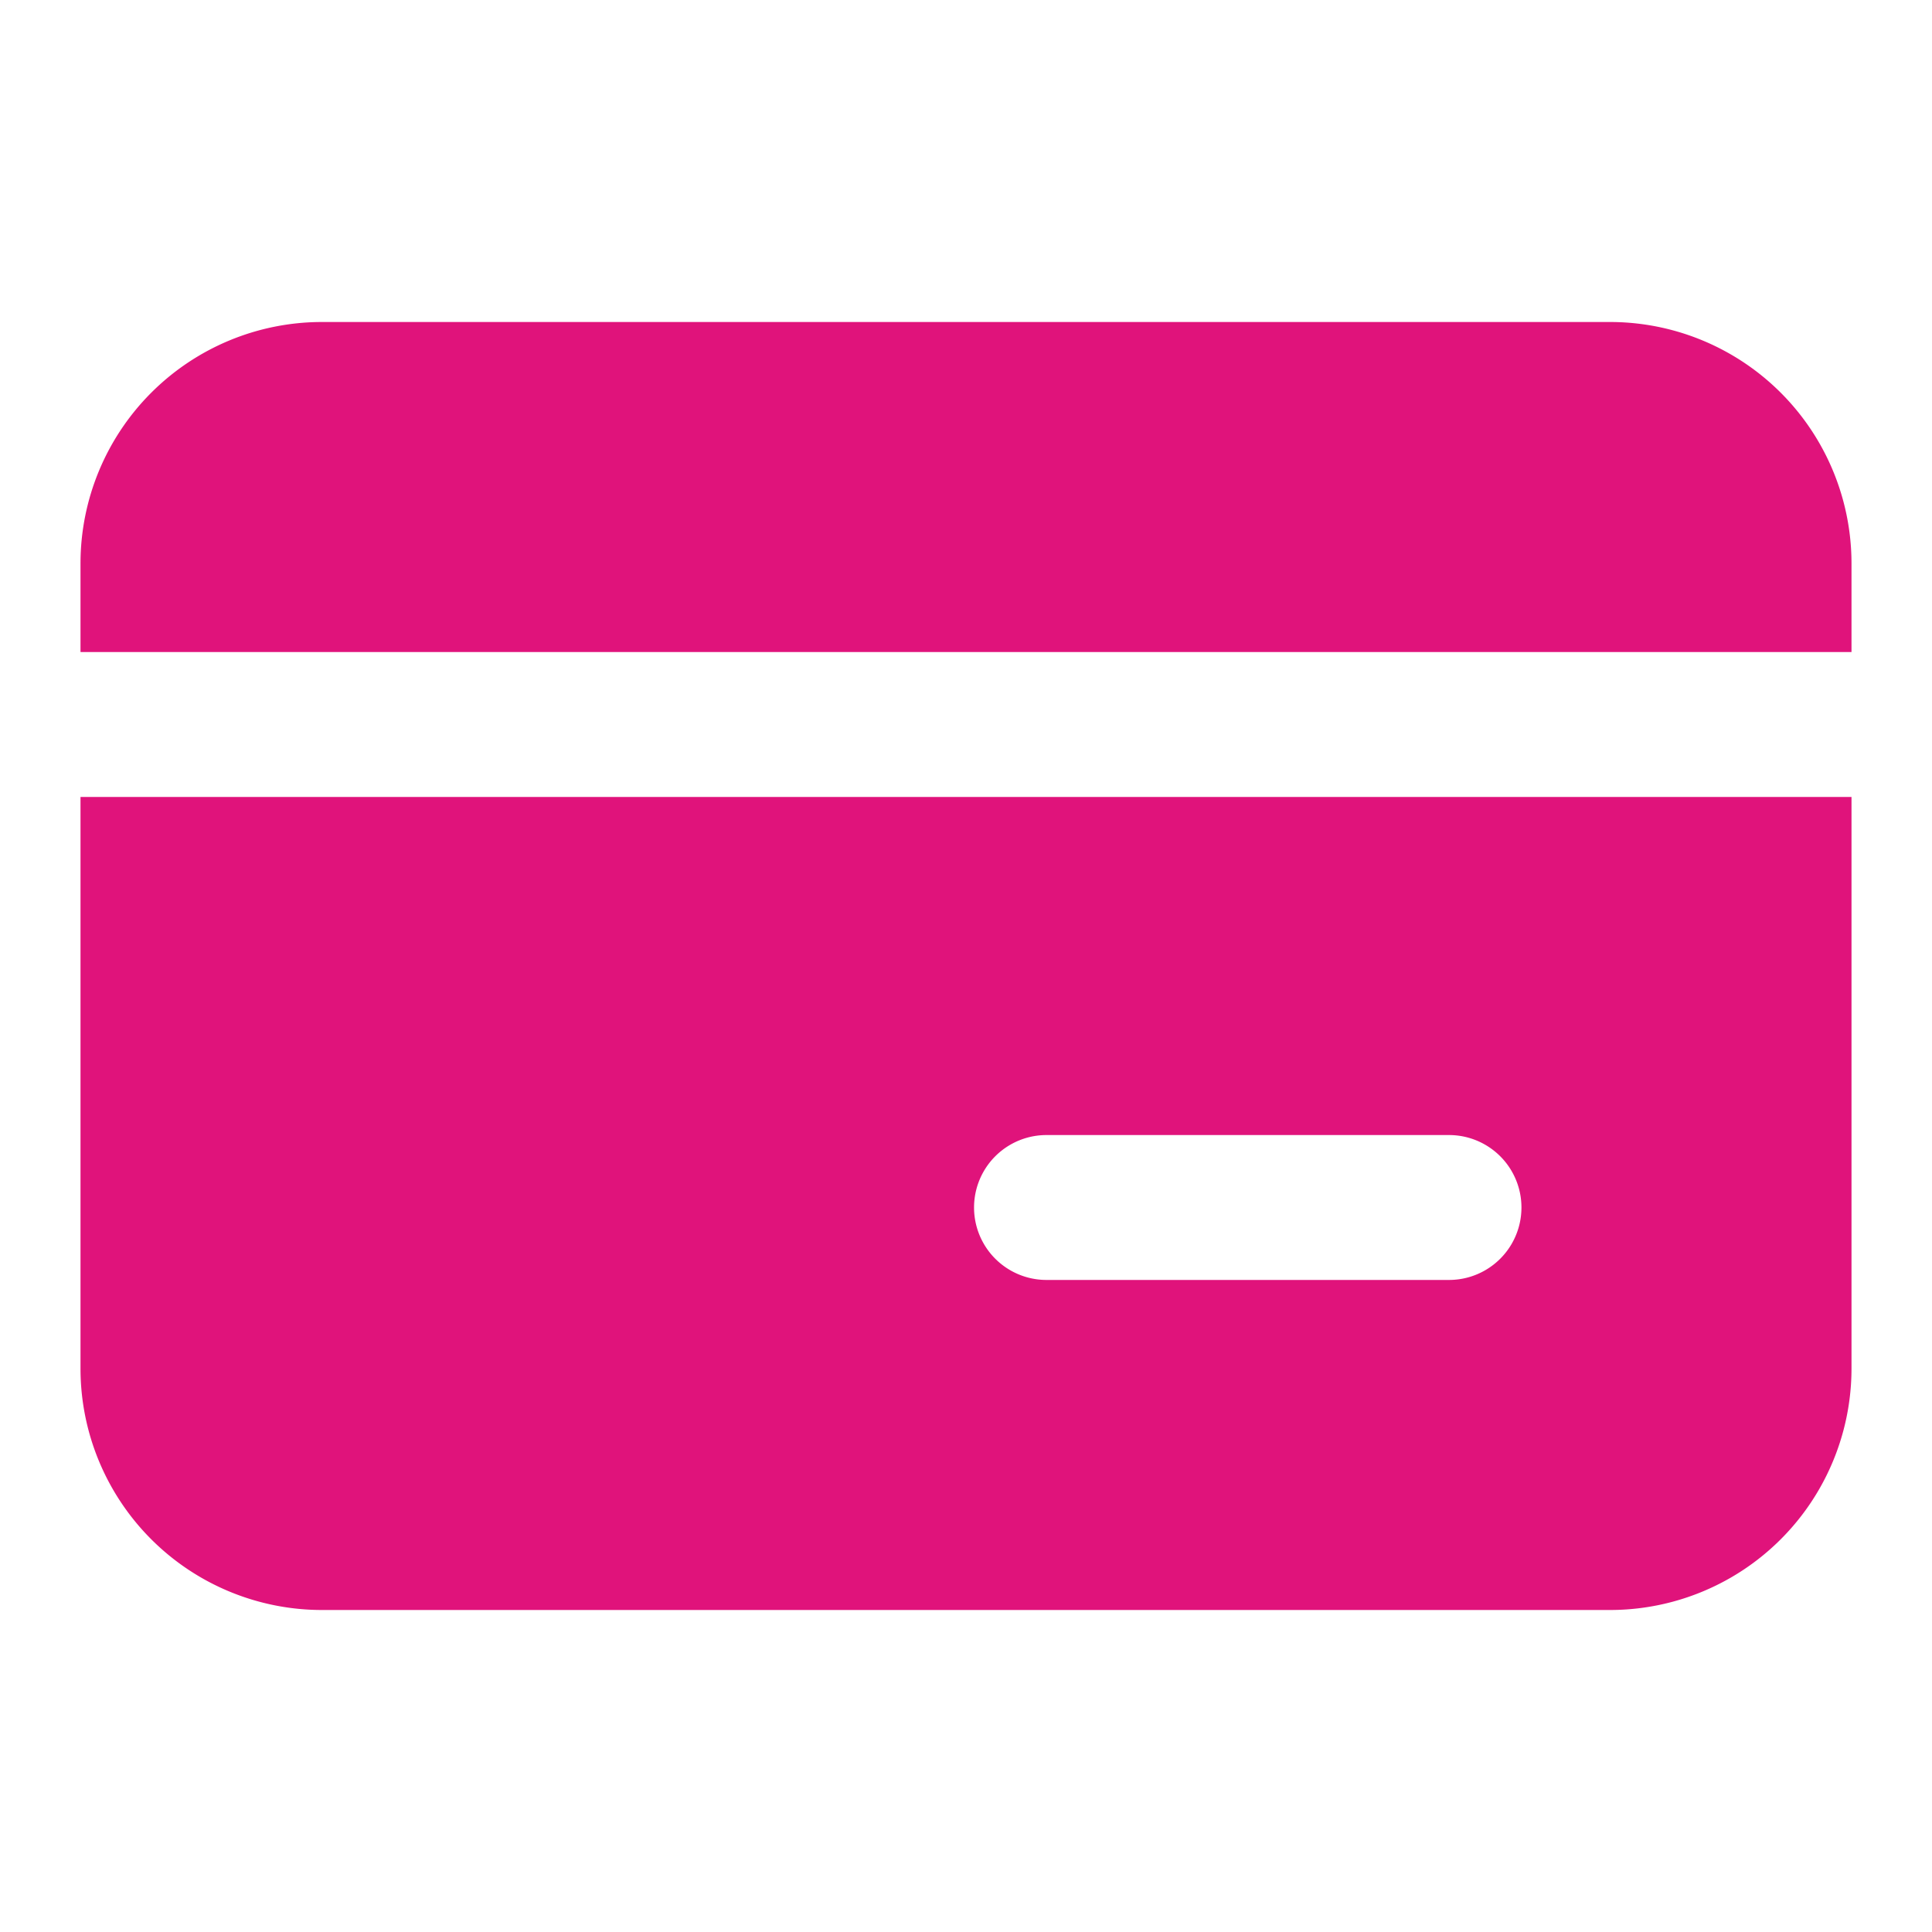 <svg width="30" height="30" fill="none" xmlns="http://www.w3.org/2000/svg"><path fill-rule="evenodd" clip-rule="evenodd" d="M25 5H5a3.75 3.75 0 00-3.75 3.75v1.375h27.5V8.75A3.75 3.75 0 0025 5zM1.25 21.25v-8.875h27.5v8.875A3.75 3.75 0 0125 25H5a3.75 3.75 0 01-3.75-3.75zm15-3.625a1.125 1.125 0 000 2.25h6.25a1.125 1.125 0 000-2.25h-6.25z" fill="#E0137B"/></svg>